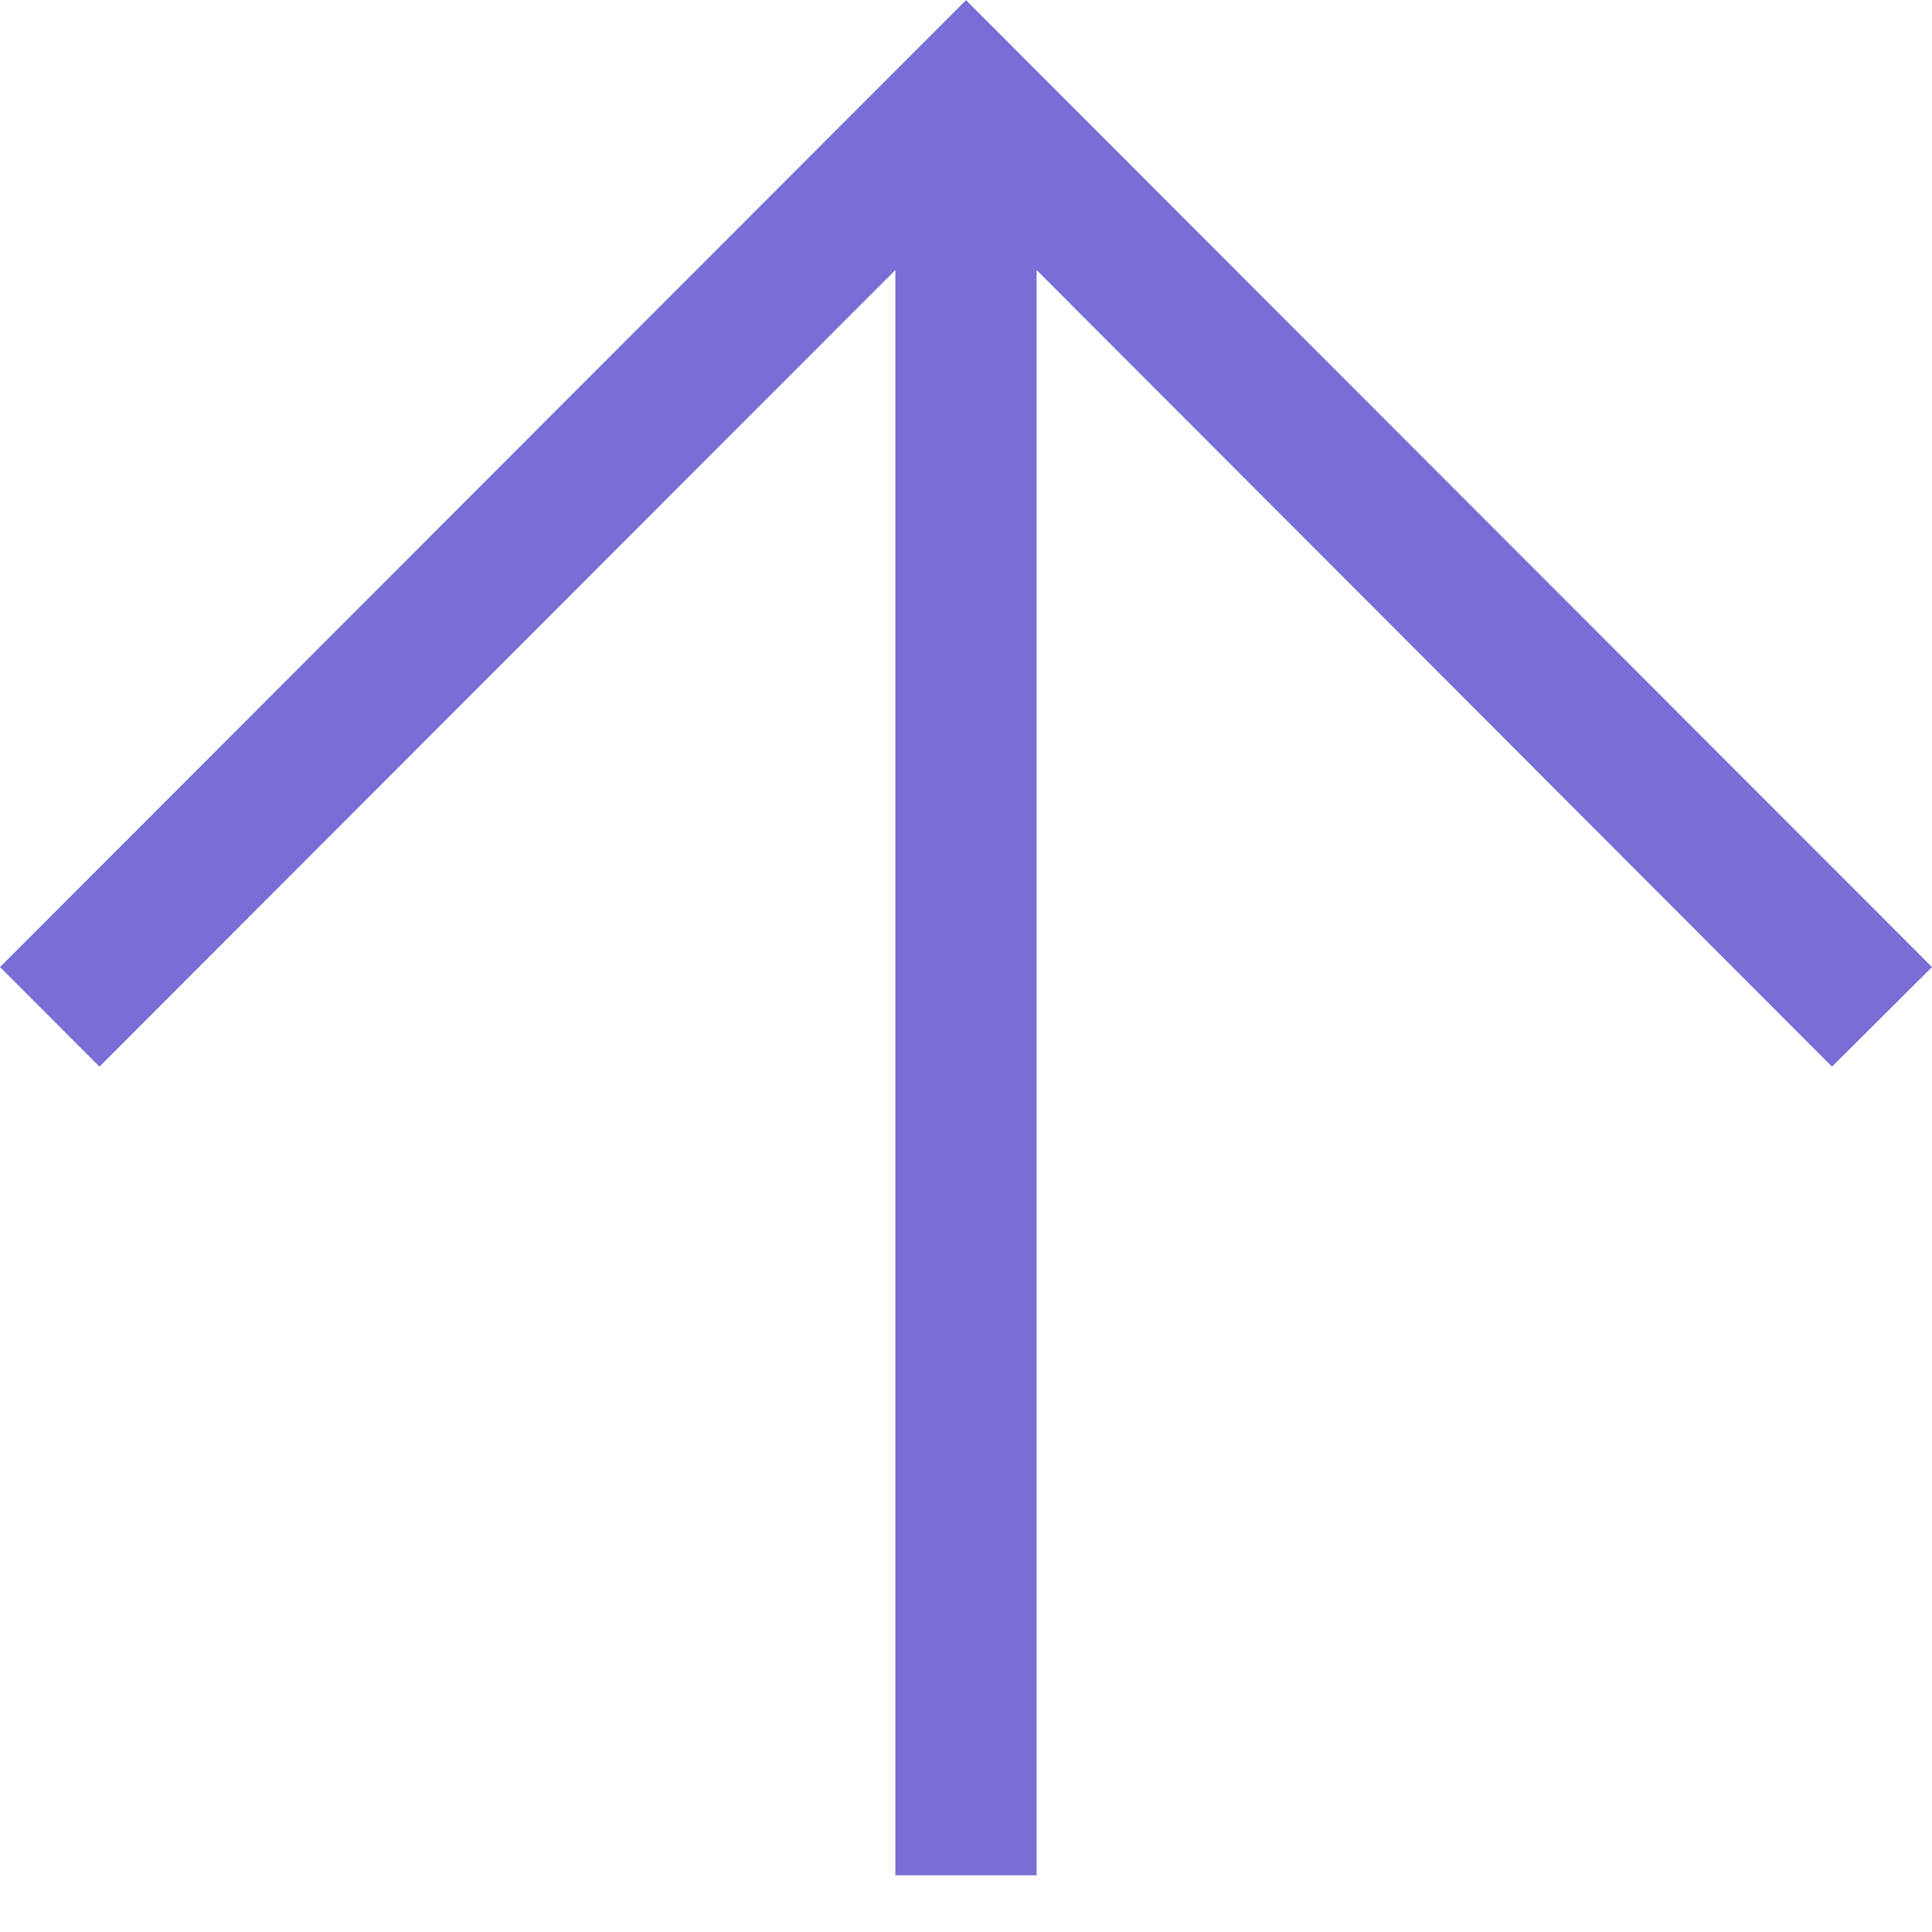 <svg width="25" height="25" viewBox="0 0 25 25" fill="none" xmlns="http://www.w3.org/2000/svg">
<path d="M0 12.514L1.287 13.802L11.586 3.494L11.586 24.266H13.414L13.414 3.494L23.706 13.802L25 12.514L12.5 0.002L0 12.514Z" fill="#786ED6"/>
</svg>
